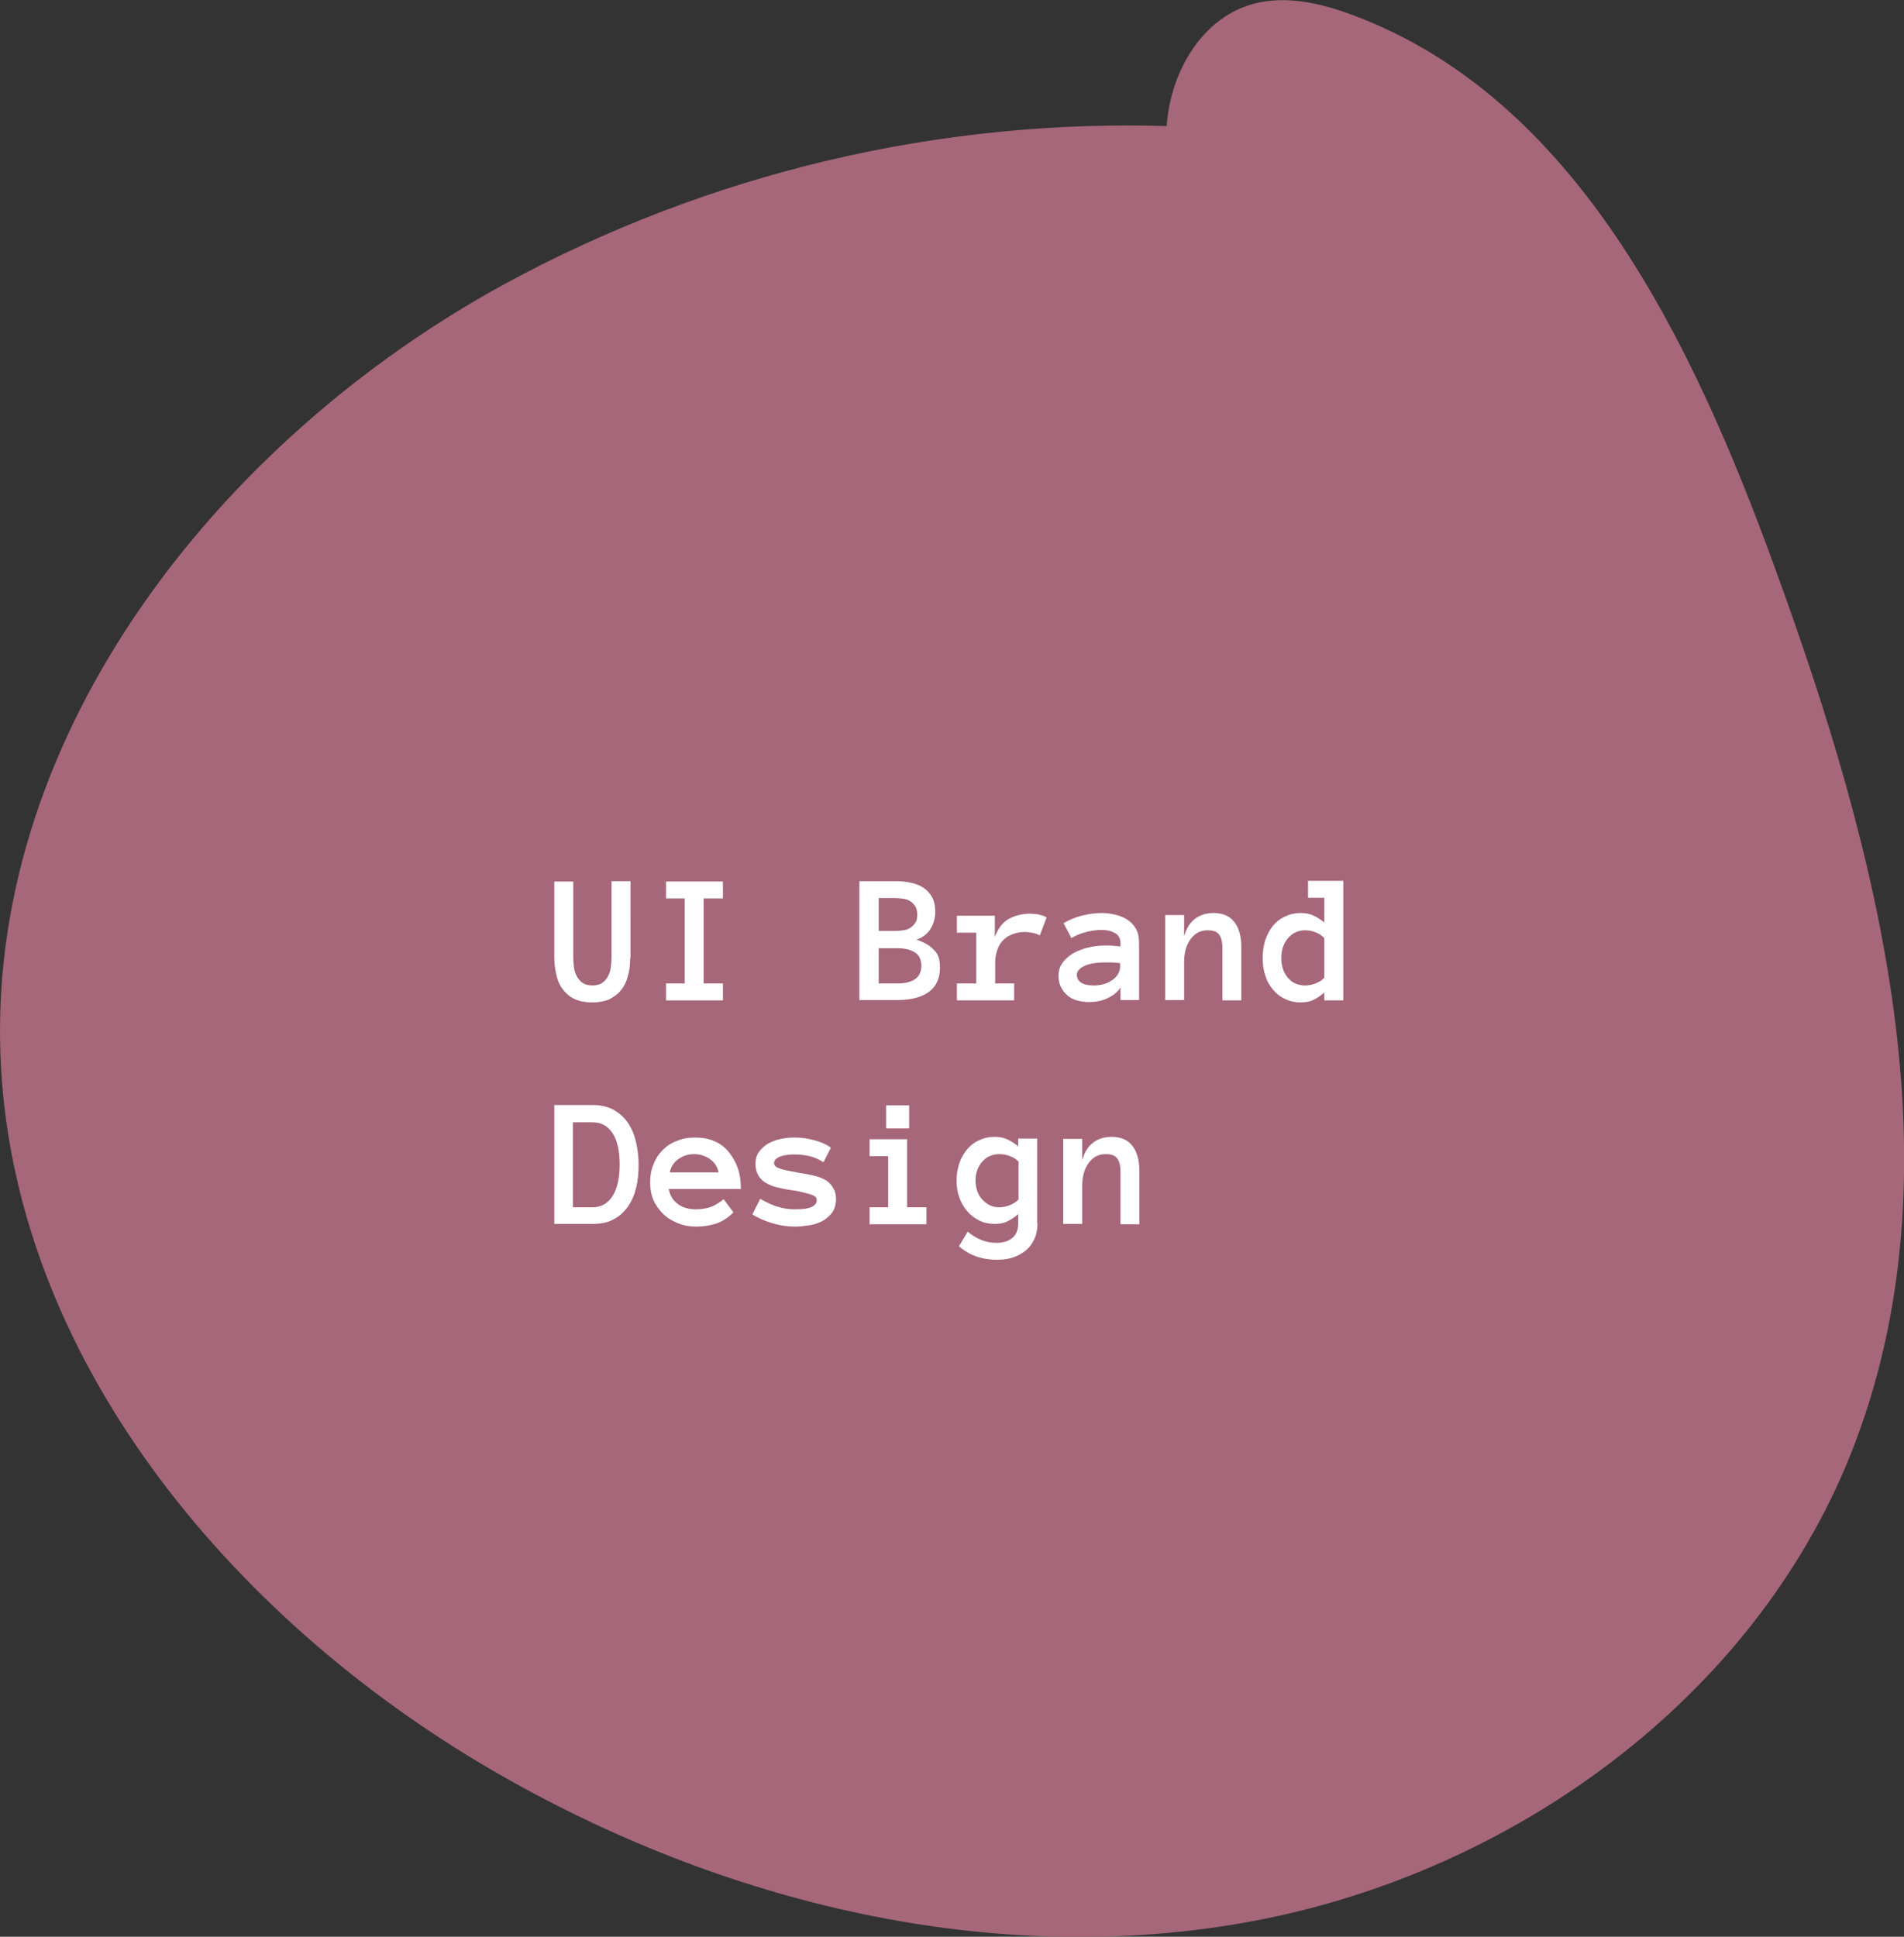 <?xml version="1.0" encoding="utf-8"?>
<!-- Generator: Adobe Illustrator 23.1.1, SVG Export Plug-In . SVG Version: 6.00 Build 0)  -->
<svg version="1.1" id="Layer_1" xmlns="http://www.w3.org/2000/svg" xmlns:xlink="http://www.w3.org/1999/xlink" x="0px" y="0px"
	 viewBox="0 0 562.3 571.9" style="enable-background:new 0 0 562.3 571.9;" xml:space="preserve">
<rect x="0" y="0" width="562.3" height="571.9" fill="#333333" stroke="none"/>
<style type="text/css">
	.st0{fill:#A56779;}
	.st1{fill:#FFFFFF;}
</style>
<title>UXUICourse</title>
<path class="st0" d="M347,37.3C277.9,34.8,209.3,51,148.6,84.1C65.2,129.8-3,215.7,0.1,310.7c2.9,89.4,67.8,167,145.2,212
	c67.4,39.2,148,58.9,224.6,44.6s147.8-65.5,176.7-138c33.2-83.4,8.2-177.8-22.6-262.1C499.8,100.8,465.5,28.8,399.1,4.3
	c-9.2-3.4-19.3-5.7-28.8-3.2c-17.1,4.5-26.8,24.1-25.8,41.8s10.2,33.8,19.7,48.8"/>
<g>
	<path class="st1" d="M186.1,282.9c0,2-0.2,3.8-0.7,5.4c-0.4,1.6-1.1,3-2,4.1c-0.9,1.1-2.1,2-3.5,2.7c-1.4,0.6-3.1,0.9-5,0.9
		c-2,0-3.6-0.3-5-0.9c-1.4-0.6-2.5-1.5-3.5-2.7c-0.9-1.1-1.6-2.5-2-4.2c-0.4-1.6-0.7-3.4-0.7-5.4v-22.5h5.6v22.6
		c0,0.9,0.1,1.8,0.2,2.7c0.1,0.9,0.4,1.8,0.8,2.6c0.4,0.8,1,1.5,1.7,2s1.7,0.8,3,0.8c1.2,0,2.2-0.3,2.9-0.8s1.3-1.2,1.7-2
		s0.7-1.7,0.8-2.6s0.2-1.9,0.2-2.8v-22.6h5.6V282.9z"/>
	<path class="st1" d="M213.5,295.4h-16.8v-5h5.5v-25.1h-5.5v-5h16.8v5h-5.7v25.1h5.7V295.4z"/>
	<path class="st1" d="M277.6,285.7c0,3.2-1.1,5.6-3.3,7.2s-5.3,2.4-9.3,2.4h-11.2v-35.1h10.6c1.5,0,2.9,0.1,4.3,0.4s2.7,0.7,3.8,1.4
		c1.1,0.7,2,1.6,2.7,2.8c0.7,1.2,1,2.7,1,4.6c0,1.8-0.5,3.4-1.4,4.9c-0.9,1.5-2.3,2.5-4.1,3.2c2.2,0.7,3.9,1.7,5,2.9
		C277.1,281.6,277.6,283.4,277.6,285.7z M270.9,270.1c0-1-0.2-1.9-0.6-2.5c-0.4-0.6-0.9-1.1-1.5-1.5c-0.6-0.4-1.3-0.6-2-0.7
		c-0.8-0.1-1.5-0.2-2.3-0.2h-5v9.7h5c0.8,0,1.5-0.1,2.3-0.2c0.8-0.1,1.4-0.3,2-0.7s1.1-0.9,1.5-1.5
		C270.7,272,270.9,271.2,270.9,270.1z M272.1,285.2c0-1.8-0.6-3.1-1.8-3.9c-1.2-0.8-2.9-1.3-5.2-1.3h-5.6v10.4h5.6
		c2.2,0,3.9-0.4,5.2-1.3C271.5,288.2,272.1,286.9,272.1,285.2z"/>
	<path class="st1" d="M307.1,276.2c-0.7-0.3-1.3-0.6-2-0.7s-1.5-0.3-2.4-0.3c-1.2,0-2.4,0.2-3.5,0.6c-1.1,0.4-2,0.9-2.8,1.7
		c-0.8,0.7-1.4,1.7-1.8,2.8c-0.4,1.1-0.7,2.4-0.7,3.9v6.2h5.6v5h-16.9v-5h5.7v-15h-5.7v-5h11.2v6.3c0.9-2.5,2.3-4.3,4-5.3
		c1.8-1,3.9-1.6,6.4-1.6c0.8,0,1.6,0.1,2.4,0.2c0.8,0.2,1.7,0.4,2.5,0.9L307.1,276.2z"/>
	<path class="st1" d="M312.6,288.2c0-1.5,0.4-2.8,1.2-3.9s1.8-2,3.1-2.8c1.3-0.7,2.8-1.3,4.4-1.7c1.7-0.4,3.3-0.6,5.1-0.6
		c1,0,1.8,0,2.4,0.1c0.7,0,1.4,0.1,2.1,0.2v-1c0-1.3-0.5-2.3-1.5-2.9c-1-0.6-2.3-1-4-1c-1.5,0-3,0.2-4.6,0.6s-3,1-4.4,1.8l-2.3-4.4
		c1.7-1,3.4-1.7,5.3-2.2s3.9-0.8,6-0.8c1.4,0,2.7,0.2,4,0.5s2.5,0.8,3.6,1.5c1,0.7,1.9,1.6,2.5,2.7c0.6,1.1,0.9,2.5,0.9,4.2v16.8
		h-5.5v-3.7c-0.9,1.4-2.2,2.4-3.9,3.2c-1.7,0.8-3.6,1.1-5.5,1.1c-1.2,0-2.4-0.2-3.5-0.5c-1.1-0.3-2-0.8-2.8-1.5
		c-0.8-0.7-1.4-1.5-1.9-2.5C312.9,290.6,312.6,289.4,312.6,288.2z M322.9,291c1.1,0,2.1-0.1,3.1-0.4c1-0.3,1.8-0.7,2.5-1.2
		c0.7-0.5,1.3-1.1,1.7-1.8c0.4-0.7,0.6-1.5,0.6-2.3v-0.9c-0.9-0.1-1.7-0.2-2.5-0.2c-0.8,0-1.5,0-2,0c-2.7,0-4.8,0.4-6.2,1.1
		c-1.4,0.7-2.1,1.6-2.1,2.7C318.2,289.9,319.8,291,322.9,291z"/>
	<path class="st1" d="M366.6,295.4H361v-15.5c0-2-0.4-3.3-1.1-4.1c-0.7-0.8-1.8-1.1-3.2-1.1c-2.1,0-3.7,0.8-5,2.5
		c-1.3,1.7-2,4-2,6.9v11.2h-5.6v-25.1h5.6v6.3c0.6-2.2,1.6-3.9,3.1-5.1s3.4-1.8,5.6-1.8c2.6,0,4.6,0.8,6,2.5s2.2,4.2,2.2,7.7V295.4z
		"/>
	<path class="st1" d="M396.7,295.4h-5.6v-2.3c-1.1,0.9-2.2,1.7-3.3,2.2c-1.1,0.5-2.3,0.7-3.7,0.7c-1.6,0-3.1-0.3-4.5-1
		c-1.4-0.6-2.6-1.5-3.6-2.7c-1-1.2-1.8-2.5-2.3-4.2c-0.6-1.6-0.8-3.4-0.8-5.3c0-1.9,0.3-3.7,0.8-5.3c0.6-1.6,1.3-3,2.3-4.2
		c1-1.2,2.2-2.1,3.6-2.7c1.4-0.7,2.9-1,4.5-1c1.4,0,2.6,0.2,3.7,0.7c1.1,0.5,2.2,1.2,3.3,2.1v-7.3h-4.8v-5h10.4V295.4z M391.1,277
		c-0.7-0.7-1.5-1.3-2.6-1.7c-1-0.4-2-0.6-3-0.6c-2.1,0-3.8,0.8-5.1,2.3s-2,3.5-2,5.9c0,2.4,0.7,4.4,2,5.9c1.3,1.5,3,2.2,5.1,2.2
		c1,0,2-0.2,3-0.6c1-0.4,1.9-0.9,2.6-1.7V277z"/>
	<path class="st1" d="M188.6,343.9c0,2.4-0.2,4.6-0.7,6.7c-0.5,2.1-1.3,4-2.4,5.6s-2.5,2.9-4.2,3.8c-1.7,1-3.8,1.4-6.2,1.4h-11.4
		v-35.1h11.4c2.4,0,4.4,0.5,6.1,1.4c1.7,1,3.1,2.2,4.2,3.8s1.9,3.5,2.4,5.6C188.3,339.3,188.6,341.6,188.6,343.9z M183,343.9
		c0-4.1-0.7-7.2-2.1-9.3c-1.4-2.1-3.3-3.2-5.9-3.2h-5.8v25.1h5.8c2.5,0,4.5-1.1,5.9-3.3C182.3,351,183,347.9,183,343.9z"/>
	<path class="st1" d="M197.5,351.1c0.3,1.7,1.1,3.2,2.5,4.3c1.4,1.1,3.2,1.7,5.5,1.7c1.8,0,3.4-0.3,4.7-0.8c1.3-0.6,2.5-1.3,3.5-2.2
		l2.9,3.9c-1.6,1.6-3.3,2.7-5.1,3.3c-1.8,0.6-3.8,0.9-5.9,0.9c-1.9,0-3.7-0.3-5.4-1s-3.1-1.5-4.3-2.7c-1.2-1.2-2.2-2.5-2.9-4.1
		c-0.7-1.6-1-3.4-1-5.3c0-1.9,0.3-3.7,1-5.3c0.6-1.6,1.5-3,2.7-4.2s2.5-2.1,4.2-2.7c1.6-0.7,3.4-1,5.4-1c2,0,3.9,0.3,5.5,1
		c1.7,0.7,3.1,1.7,4.2,3s2.1,2.9,2.8,4.8c0.7,1.9,1,4,1,6.4H197.5z M212.2,346.2c-0.3-1.6-1.1-2.9-2.5-3.9c-1.4-1-3-1.5-4.7-1.5
		c-1.8,0-3.3,0.5-4.7,1.5c-1.4,1-2.2,2.3-2.5,3.9H212.2z"/>
	<path class="st1" d="M246.9,354c0,1.6-0.4,3-1.1,4c-0.7,1-1.7,1.8-2.8,2.5c-1.2,0.6-2.4,1.1-3.9,1.3s-2.8,0.4-4.2,0.4
		c-2.3,0-4.5-0.3-6.8-1c-2.3-0.7-4.2-1.5-5.9-2.6l2.3-4.6c2,1.1,3.8,2,5.4,2.4c1.6,0.5,3.3,0.7,4.9,0.7c2.2,0,3.9-0.2,4.9-0.7
		c1-0.5,1.5-1.1,1.5-2c0-0.4-0.1-0.8-0.4-1c-0.3-0.3-0.8-0.5-1.4-0.7s-1.5-0.4-2.6-0.7s-2.4-0.5-4-0.7c-1.3-0.2-2.5-0.5-3.7-0.8
		s-2.2-0.8-3.1-1.3c-0.9-0.6-1.6-1.3-2.1-2.2c-0.5-0.9-0.8-2-0.8-3.3c0-1.3,0.3-2.5,1-3.5c0.7-1,1.6-1.8,2.7-2.5
		c1.1-0.6,2.4-1.1,3.8-1.4c1.4-0.3,2.8-0.4,4.2-0.4c2,0,3.9,0.3,5.7,0.8c1.9,0.5,3.5,1.2,4.9,2.2l-2.2,4.3c-1.4-0.9-2.8-1.5-4.1-1.8
		s-2.8-0.5-4.3-0.5c-0.7,0-1.4,0-2.1,0.1c-0.7,0.1-1.4,0.2-2,0.4c-0.6,0.2-1.1,0.5-1.5,0.8s-0.6,0.8-0.6,1.3c0,0.7,0.6,1.2,1.8,1.6
		s3.2,0.8,6,1.3c1.5,0.2,2.9,0.5,4.2,0.8c1.3,0.3,2.4,0.8,3.3,1.3c0.9,0.6,1.6,1.3,2.1,2.2C246.6,351.6,246.9,352.7,246.9,354z"/>
	<path class="st1" d="M273.6,361.5h-16.8v-5h5.5v-15.1h-5.5v-5h11.1v20.1h5.7V361.5z M268.5,333.2h-6.8v-6.8h6.8V333.2z"/>
	<path class="st1" d="M306.4,361.2c0,1.7-0.3,3.3-0.9,4.6s-1.4,2.5-2.5,3.4c-1.1,0.9-2.3,1.6-3.8,2.1c-1.4,0.5-3.1,0.7-4.8,0.7
		c-4.4,0-8.1-1.3-11.2-4l2.6-4.3c2.6,2.2,5.4,3.3,8.5,3.3c1.9,0,3.5-0.5,4.6-1.4c1.2-0.9,1.8-2.4,1.8-4.4v-2.7
		c-1.1,1-2.3,1.7-3.3,2.2s-2.3,0.7-3.7,0.7c-1.6,0-3.1-0.3-4.5-1c-1.4-0.7-2.6-1.6-3.6-2.8c-1-1.2-1.8-2.5-2.3-4.1
		c-0.6-1.6-0.8-3.2-0.8-5s0.3-3.4,0.8-5c0.6-1.6,1.3-2.9,2.3-4.1c1-1.2,2.2-2.1,3.6-2.7c1.4-0.7,2.9-1,4.5-1c1.4,0,2.6,0.2,3.7,0.7
		c1.1,0.5,2.2,1.2,3.3,2.1v-2.3h5.6V361.2z M300.9,343.1c-0.7-0.7-1.5-1.3-2.6-1.7c-1-0.4-2.1-0.6-3.1-0.6c-2.1,0-3.8,0.7-5.1,2.2
		s-2,3.3-2,5.6c0,1.1,0.2,2.2,0.5,3.1s0.8,1.8,1.5,2.5c0.6,0.7,1.4,1.3,2.2,1.7s1.8,0.6,2.8,0.6c1,0,2-0.2,3.1-0.6
		c1-0.4,1.9-1,2.6-1.7V343.1z"/>
	<path class="st1" d="M336.5,361.5h-5.6V346c0-2-0.4-3.3-1.1-4.1c-0.7-0.8-1.8-1.1-3.2-1.1c-2.1,0-3.7,0.8-5,2.5c-1.3,1.7-2,4-2,6.9
		v11.2h-5.6v-25.1h5.6v6.3c0.6-2.2,1.6-3.9,3.1-5.1s3.4-1.8,5.6-1.8c2.6,0,4.6,0.8,6,2.5s2.2,4.2,2.2,7.7V361.5z"/>
</g>
</svg>
